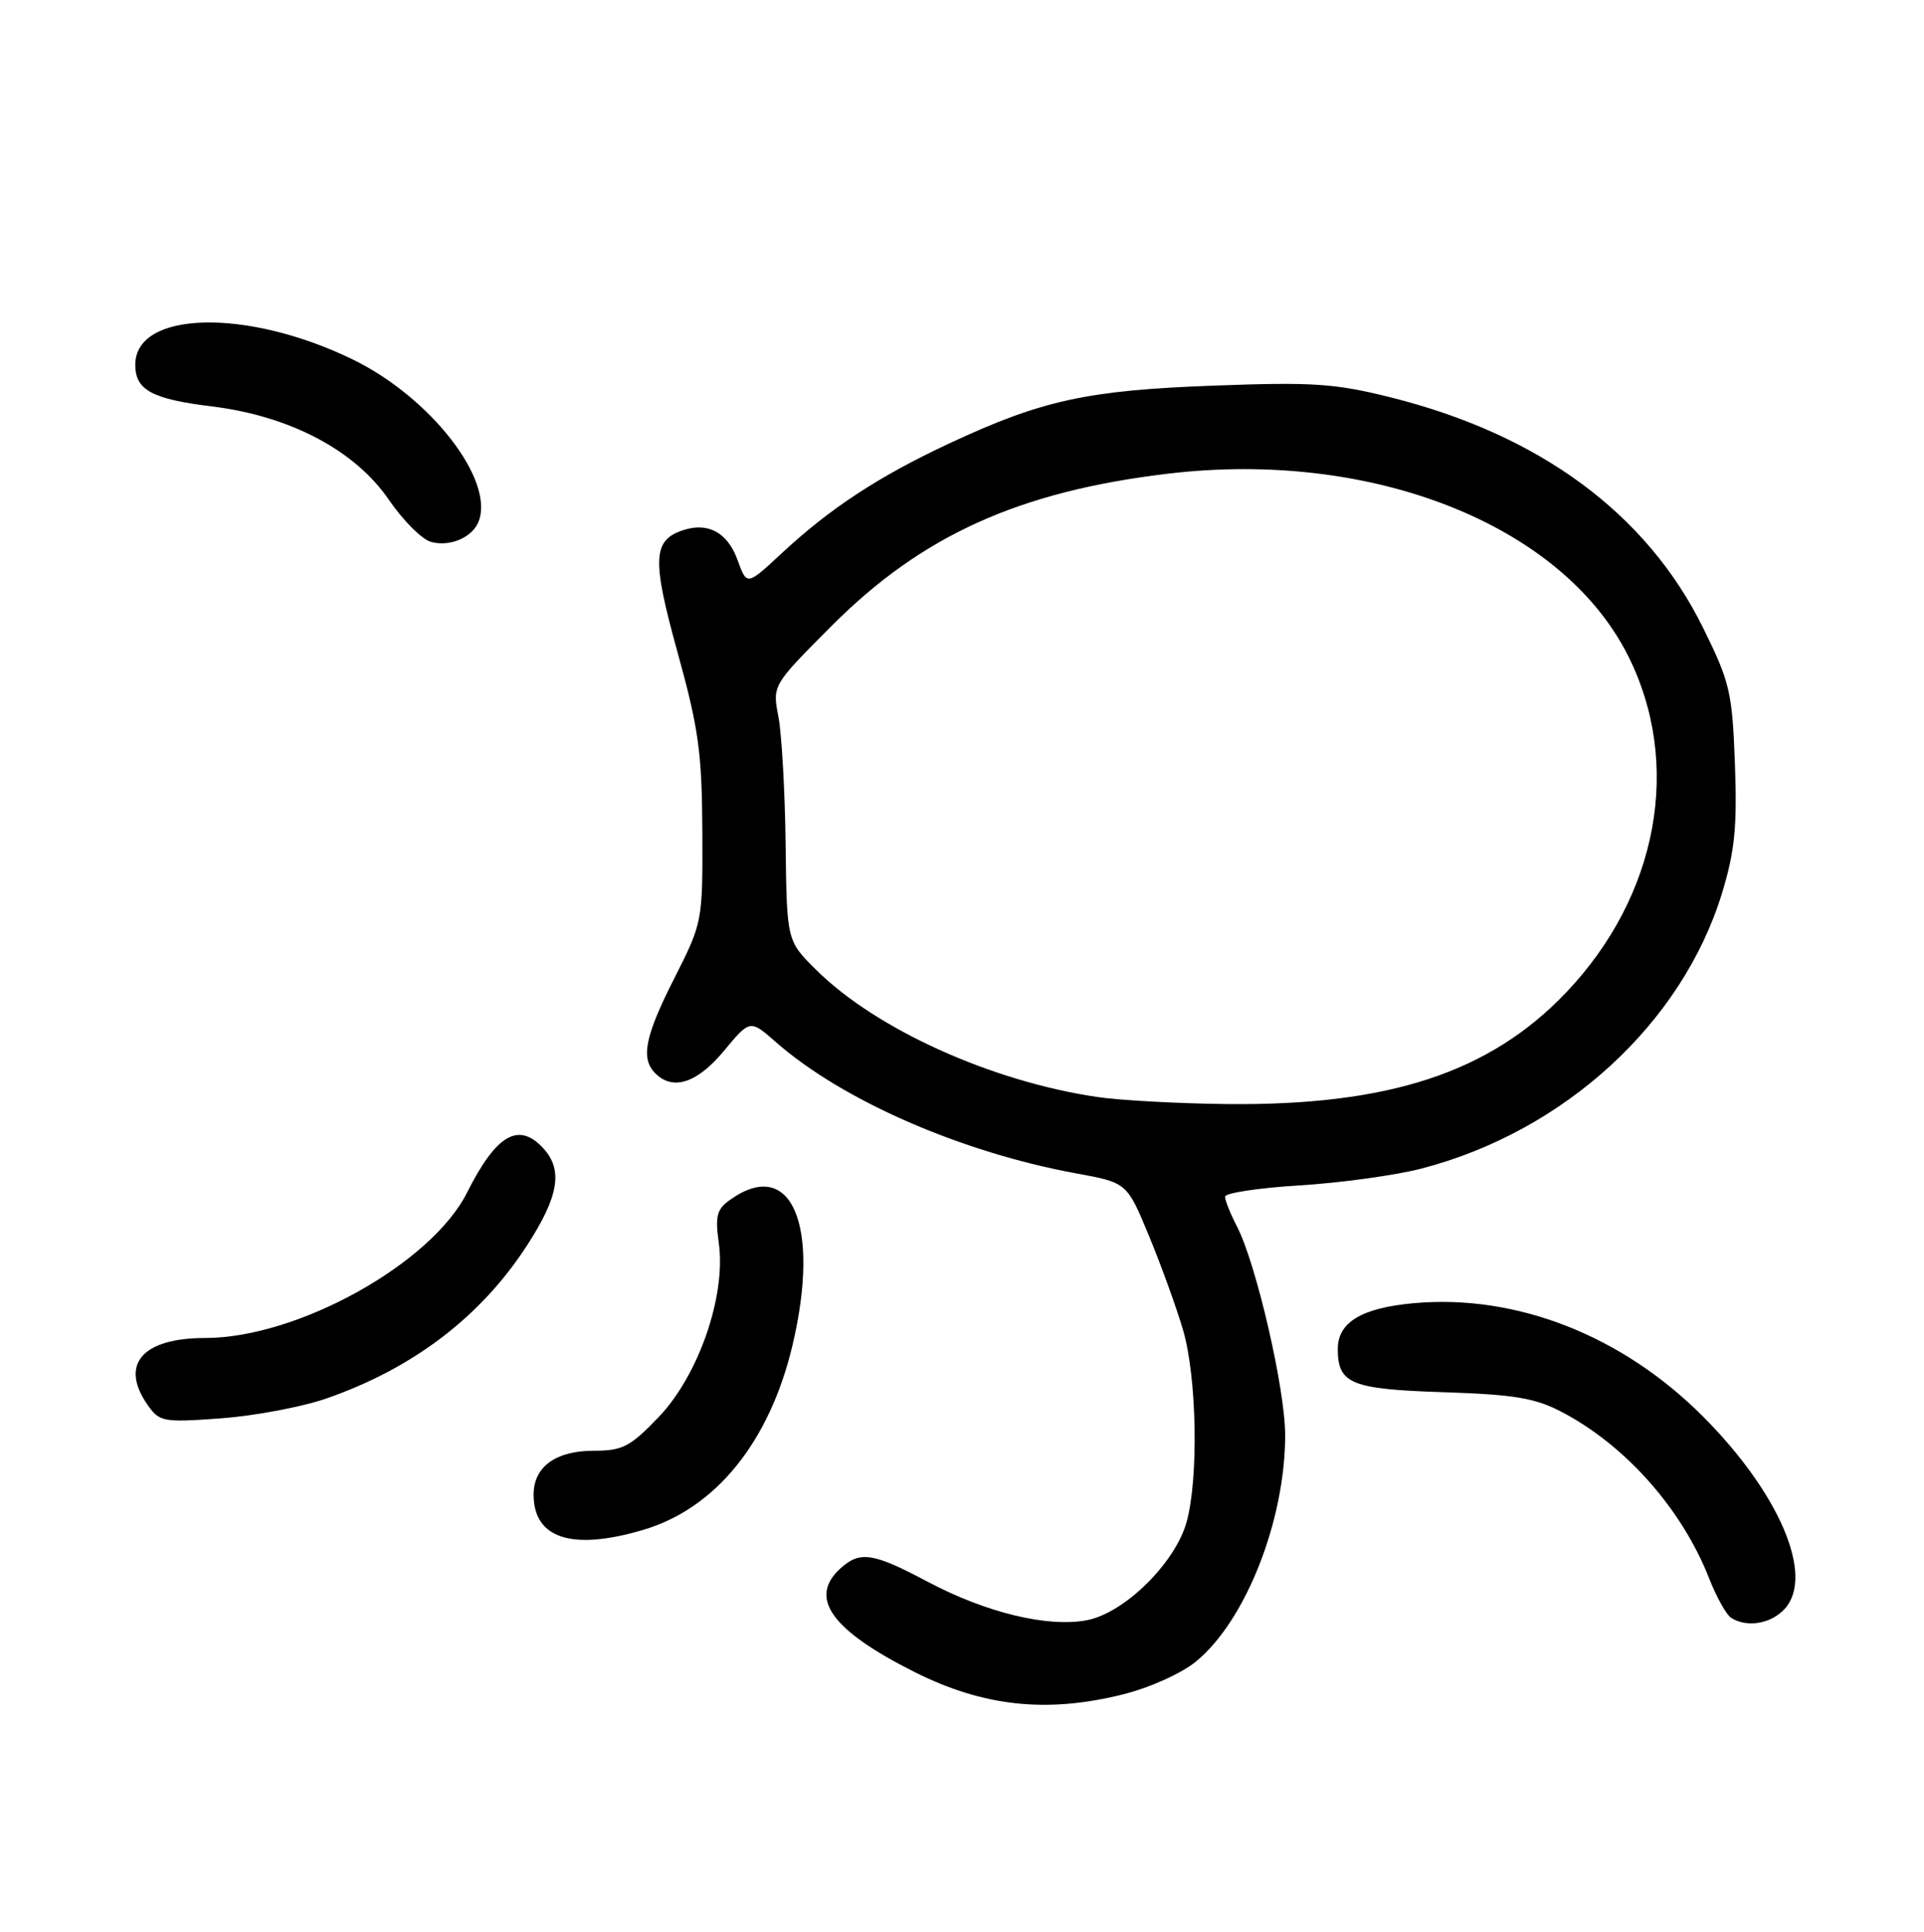 <?xml version="1.0" encoding="UTF-8" standalone="no"?>
<!DOCTYPE svg PUBLIC "-//W3C//DTD SVG 1.1//EN" "http://www.w3.org/Graphics/SVG/1.1/DTD/svg11.dtd" >
<svg xmlns="http://www.w3.org/2000/svg" xmlns:xlink="http://www.w3.org/1999/xlink" version="1.1" viewBox="0 0 256 257">
 <g >
 <path fill="currentColor"
d=" M 149.43 225.41 C 153.05 224.50 157.23 222.61 159.17 221.01 C 165.76 215.58 171.00 202.26 171.00 190.92 C 171.00 184.78 167.15 168.13 164.59 163.17 C 163.71 161.48 163.00 159.69 163.00 159.20 C 163.00 158.71 167.47 158.03 172.93 157.70 C 178.39 157.36 185.66 156.36 189.10 155.47 C 208.14 150.54 223.87 136.11 229.15 118.74 C 230.83 113.20 231.15 109.95 230.84 101.61 C 230.49 92.06 230.18 90.76 226.60 83.51 C 219.09 68.31 204.86 57.82 185.03 52.86 C 177.61 51.01 174.69 50.81 161.53 51.30 C 144.64 51.92 138.65 53.23 126.33 58.98 C 116.90 63.38 110.40 67.65 103.94 73.67 C 99.37 77.92 99.37 77.92 98.14 74.51 C 96.83 70.89 94.28 69.46 91.00 70.50 C 86.83 71.82 86.70 74.32 90.15 86.78 C 92.96 96.92 93.40 100.13 93.45 110.59 C 93.50 122.62 93.48 122.71 89.75 130.09 C 85.80 137.87 85.21 140.81 87.20 142.80 C 89.54 145.14 92.76 144.09 96.32 139.81 C 99.80 135.62 99.80 135.62 103.24 138.64 C 112.08 146.40 127.89 153.30 143.23 156.11 C 149.95 157.34 149.95 157.34 152.88 164.42 C 154.49 168.31 156.53 173.94 157.41 176.93 C 159.25 183.21 159.50 196.67 157.88 202.50 C 156.36 207.95 149.59 214.61 144.60 215.55 C 139.38 216.53 131.18 214.54 123.40 210.41 C 116.14 206.56 114.43 206.30 111.83 208.65 C 107.51 212.57 110.61 216.89 121.75 222.47 C 130.87 227.04 139.34 227.94 149.43 225.41 Z  M 237.48 214.02 C 241.45 209.63 236.76 198.63 226.57 188.42 C 215.82 177.65 201.74 172.14 188.11 173.37 C 181.17 174.00 178.00 175.91 178.00 179.46 C 178.00 184.09 179.76 184.81 192.00 185.21 C 201.51 185.52 204.24 185.98 207.80 187.84 C 216.30 192.29 223.80 200.76 227.42 210.00 C 228.39 212.47 229.70 214.83 230.34 215.23 C 232.45 216.57 235.66 216.03 237.48 214.02 Z  M 85.61 203.52 C 95.26 200.66 102.43 191.77 105.46 178.91 C 109.20 163.04 105.32 153.89 97.25 159.54 C 95.36 160.86 95.13 161.70 95.65 165.45 C 96.60 172.42 92.94 182.99 87.64 188.52 C 83.84 192.48 82.84 193.00 79.00 193.00 C 73.94 193.00 71.00 195.14 71.00 198.83 C 71.00 204.69 76.13 206.34 85.61 203.52 Z  M 43.42 186.05 C 54.99 182.03 64.02 175.14 70.16 165.63 C 74.33 159.19 74.92 155.68 72.35 152.83 C 69.04 149.17 66.05 150.88 62.14 158.66 C 57.39 168.12 39.59 178.00 27.31 178.00 C 18.91 178.00 15.88 181.53 19.65 186.92 C 21.23 189.16 21.70 189.25 29.40 188.69 C 33.86 188.36 40.16 187.18 43.42 186.05 Z  M 63.69 69.36 C 65.82 63.82 57.23 52.80 46.87 47.79 C 32.80 40.97 18.00 41.35 18.00 48.53 C 18.00 51.89 20.21 53.09 28.21 54.07 C 38.58 55.34 47.26 59.92 51.75 66.50 C 53.63 69.25 56.15 71.77 57.34 72.09 C 59.87 72.79 62.87 71.50 63.69 69.36 Z  M 146.00 145.94 C 131.90 143.86 116.57 136.93 108.60 129.03 C 104.69 125.17 104.69 125.17 104.53 112.33 C 104.45 105.27 104.01 97.63 103.57 95.33 C 102.77 91.17 102.77 91.17 110.64 83.28 C 122.64 71.24 135.58 65.38 155.37 63.02 C 182.50 59.78 207.75 69.73 216.58 87.15 C 223.88 101.57 220.66 119.17 208.35 132.07 C 198.22 142.69 184.81 147.10 163.29 146.88 C 156.81 146.81 149.03 146.39 146.00 145.94 Z "/>
</g>
</svg>